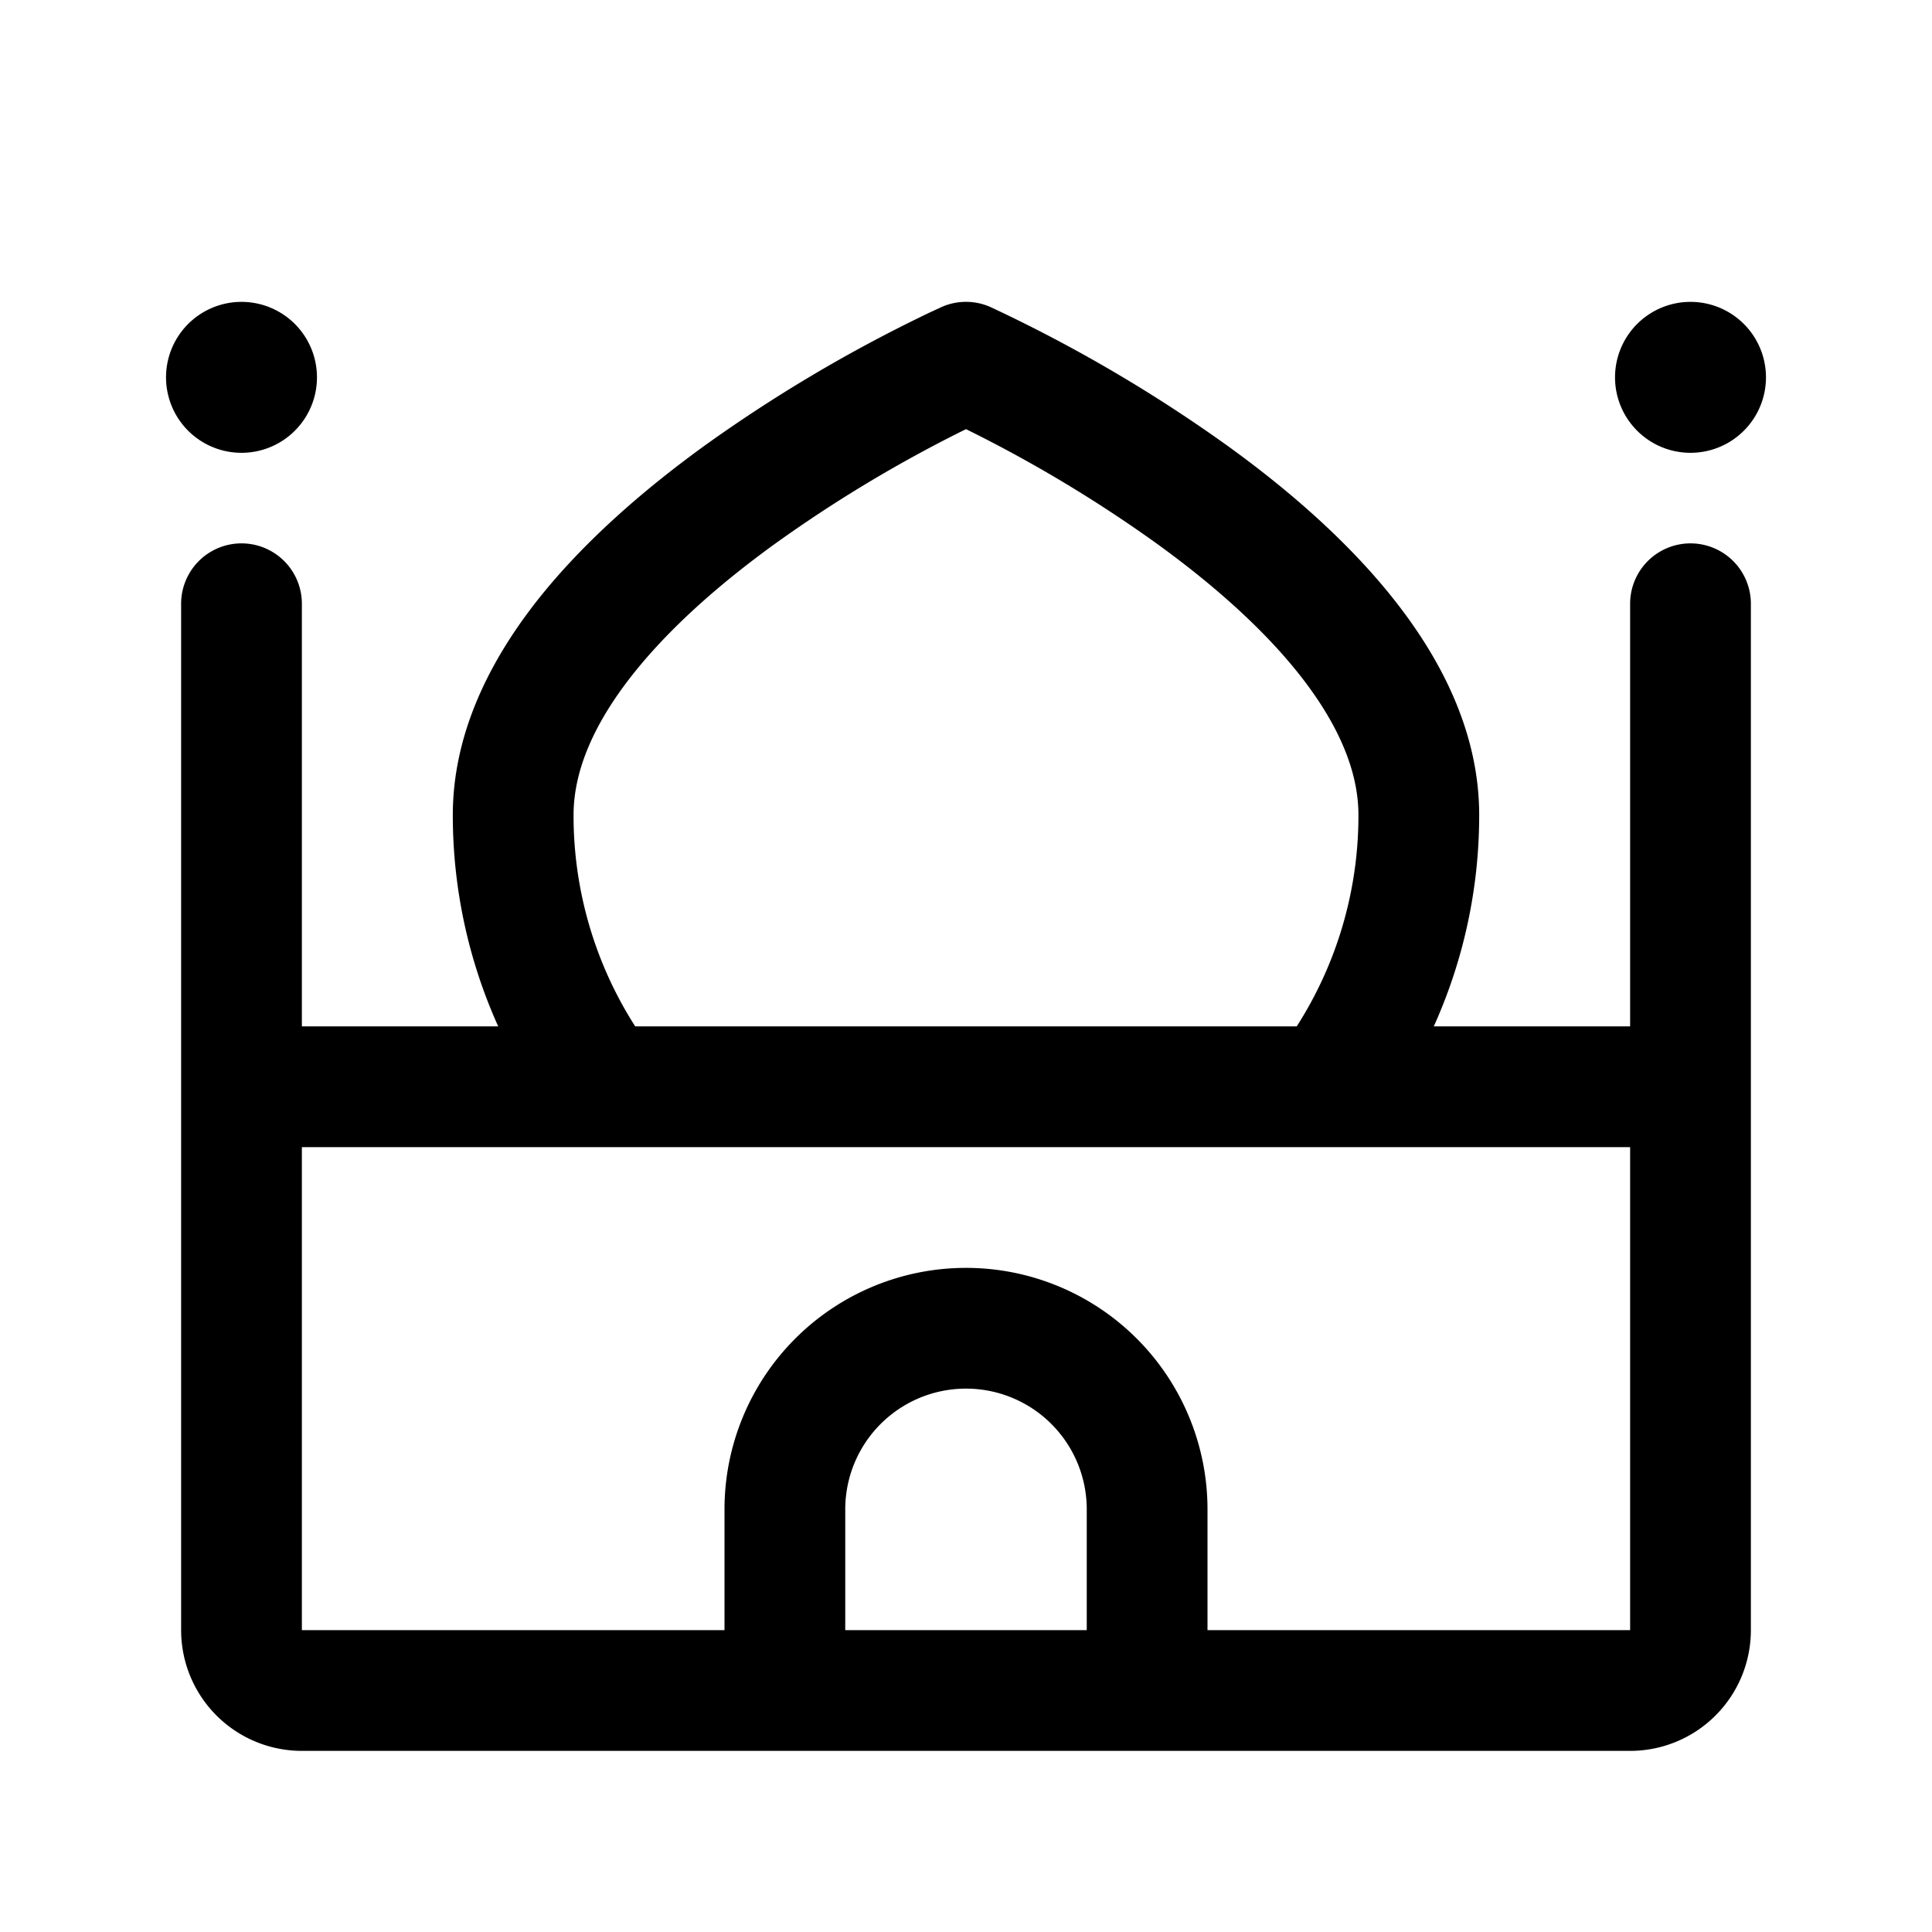 <svg xmlns="http://www.w3.org/2000/svg" xmlns:xlink="http://www.w3.org/1999/xlink" width="32" height="32" viewBox="0 0 32 32"><path fill="currentColor" d="M16.409 5.087a1 1 0 0 0-.818 0l-.003.002l-.005.002l-.02.01a10 10 0 0 0-.323.152a24.6 24.6 0 0 0-3.576 2.133c-.978.709-1.997 1.58-2.78 2.578c-.778.994-1.384 2.194-1.384 3.536a8.5 8.5 0 0 0 .752 3.5H5v-7a1 1 0 0 0-2 0v17a2 2 0 0 0 2 2h22a2 2 0 0 0 2-2V10a1 1 0 1 0-2 0v7h-3.252a8.5 8.5 0 0 0 .752-3.5c0-1.342-.606-2.542-1.385-3.536c-.782-.999-1.8-1.87-2.779-2.577a24.6 24.6 0 0 0-3.9-2.287l-.019-.009l-.005-.002zM21.479 17H10.521A6.47 6.47 0 0 1 9.5 13.5c0-.729.332-1.502.959-2.302c.624-.797 1.48-1.542 2.377-2.191A22.5 22.5 0 0 1 16 7.108a22.5 22.5 0 0 1 3.164 1.899c.897.649 1.753 1.394 2.377 2.19c.627.801.959 1.574.959 2.303a6.47 6.47 0 0 1-1.022 3.5M27 27h-7v-2a4 4 0 0 0-8 0v2H5v-8h22zm-9-2v2h-4v-2a2 2 0 1 1 4 0M4 7.5A1.25 1.25 0 1 0 4 5a1.25 1.25 0 0 0 0 2.5m25.25-1.25a1.25 1.25 0 1 1-2.5 0a1.25 1.25 0 0 1 2.5 0M15.588 5.089l-.025.011l.028-.013l-.008.004"/></svg>